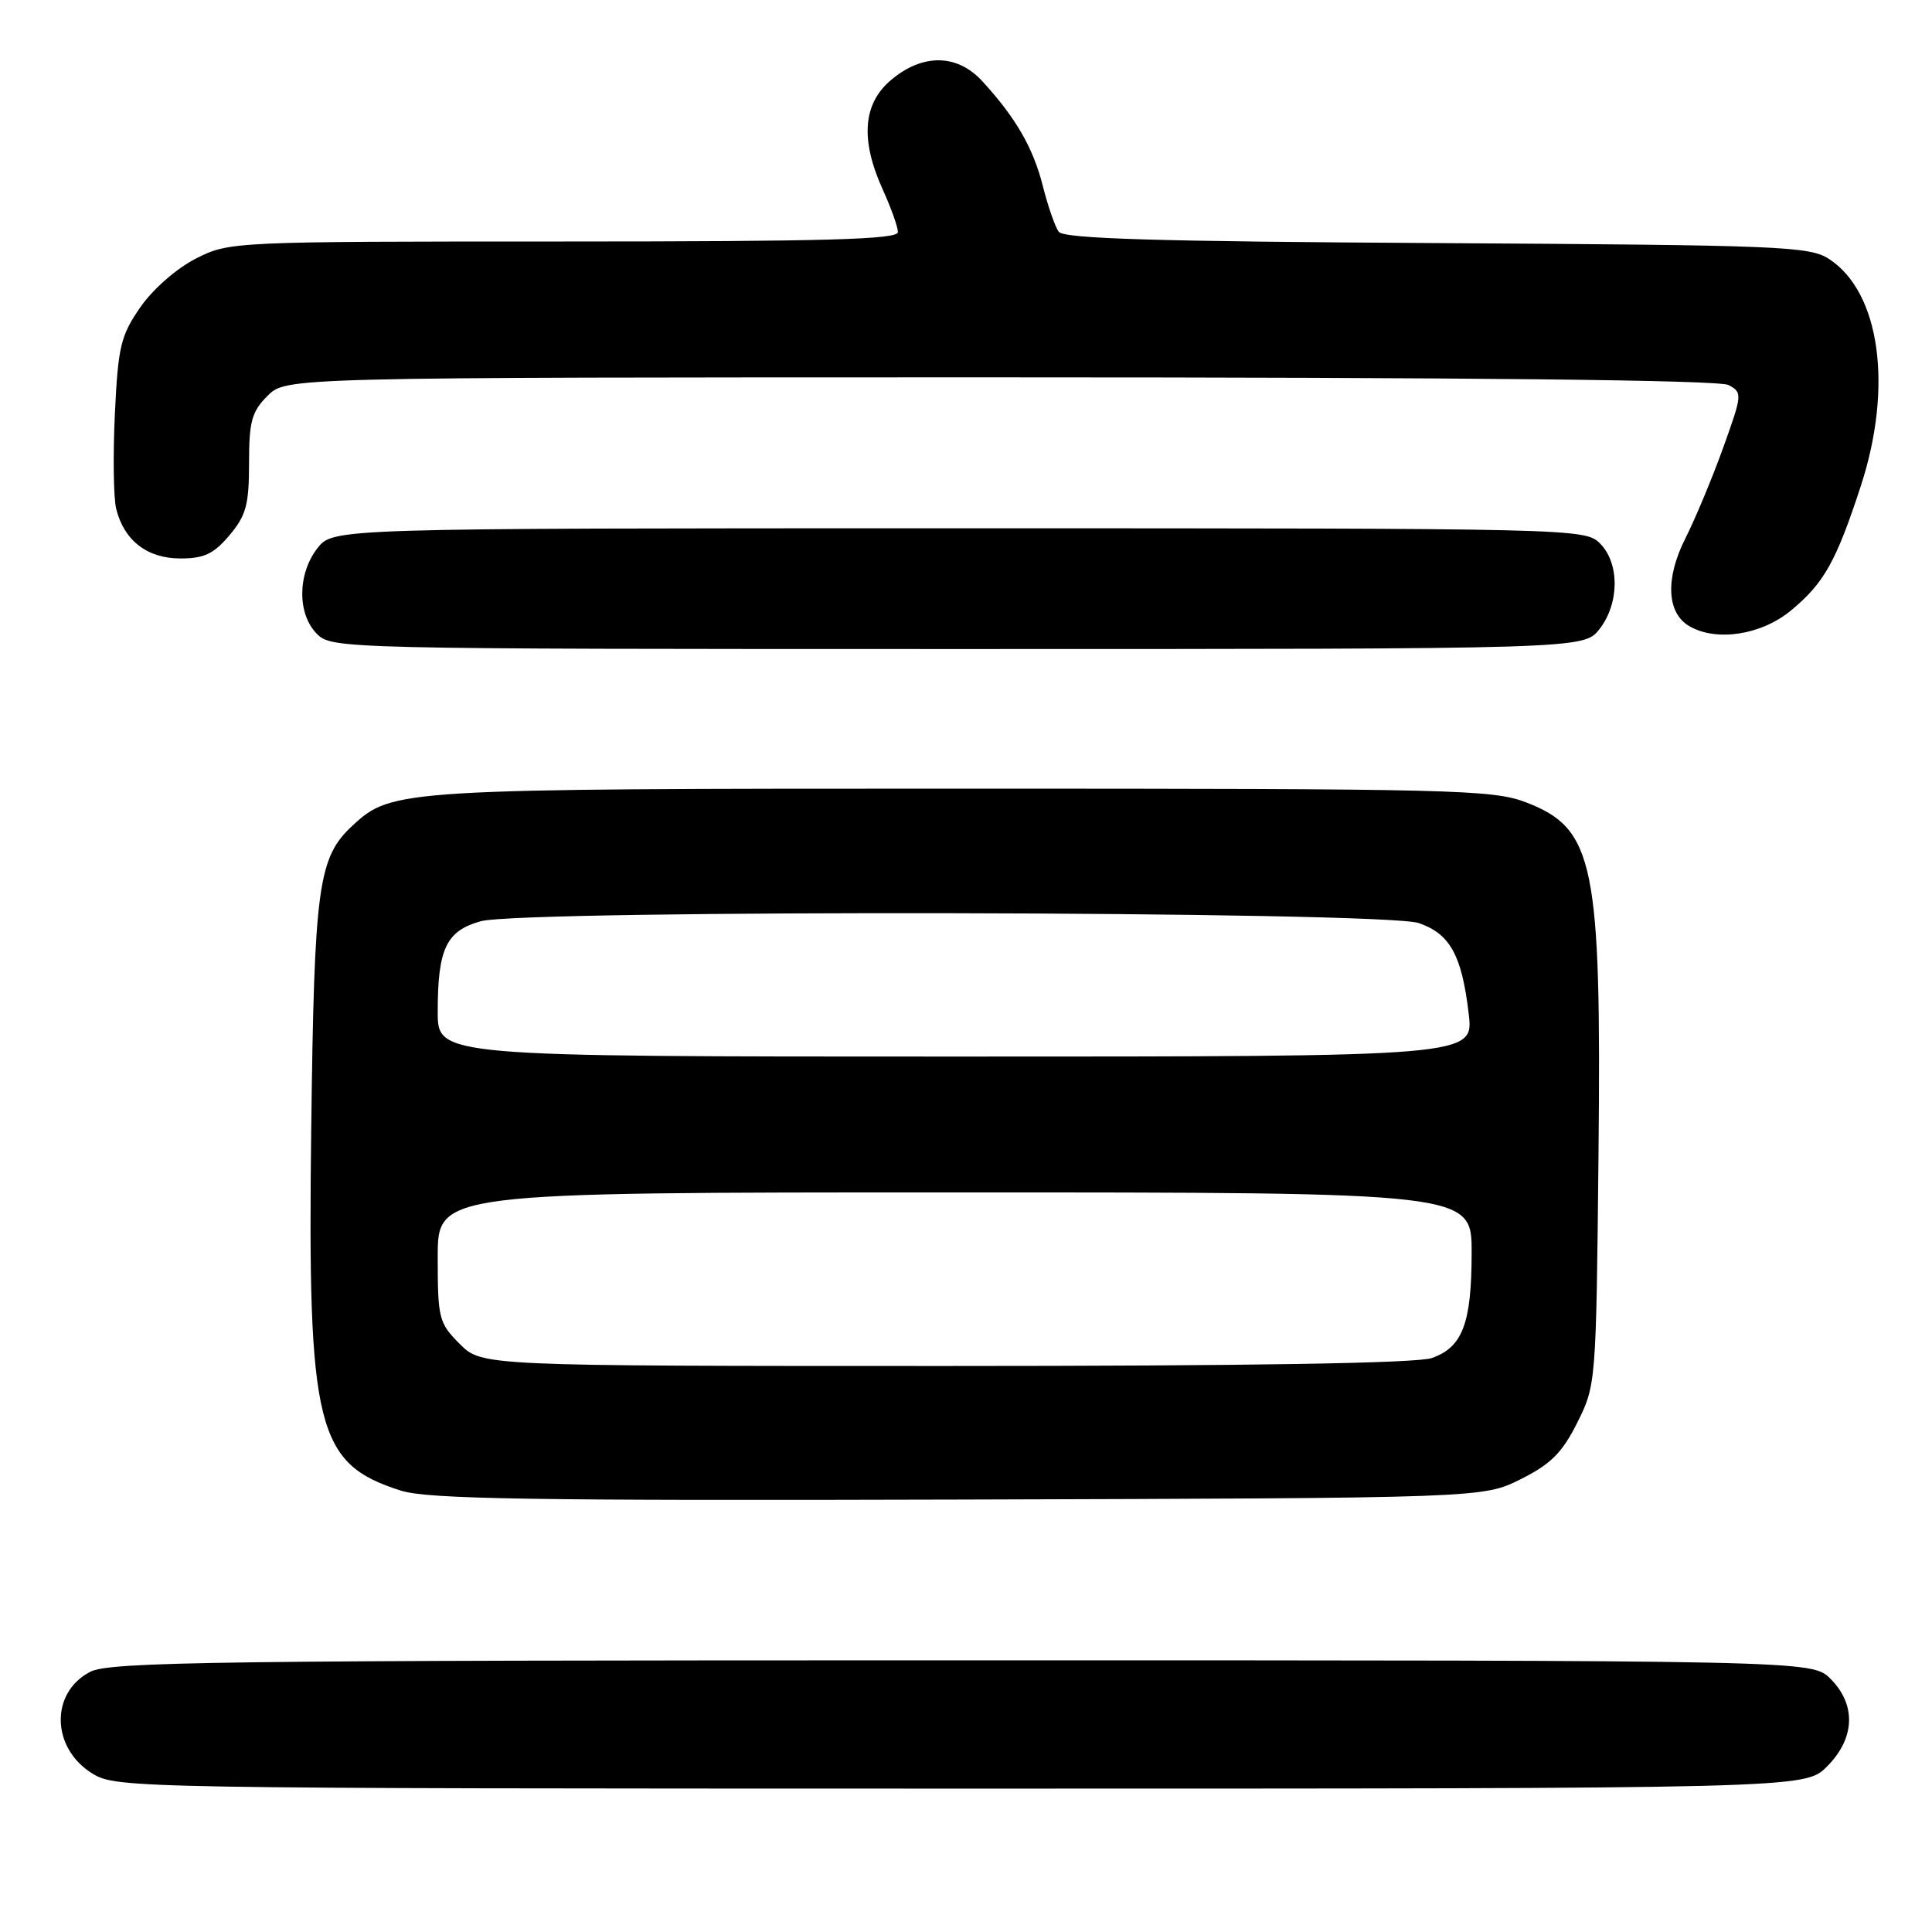 <?xml version="1.0" encoding="UTF-8" standalone="no"?>
<!DOCTYPE svg PUBLIC "-//W3C//DTD SVG 1.1//EN" "http://www.w3.org/Graphics/SVG/1.1/DTD/svg11.dtd" >
<svg xmlns="http://www.w3.org/2000/svg" xmlns:xlink="http://www.w3.org/1999/xlink" version="1.1" viewBox="0 0 256 256">
 <g >
 <path fill="currentColor"
d=" M 242.08 234.08 C 245.81 230.35 245.99 225.90 242.55 222.45 C 240.09 220.00 240.09 220.00 127.50 220.00 C 28.77 220.00 14.54 220.19 11.96 221.52 C 6.61 224.29 6.78 231.67 12.28 235.03 C 15.43 236.95 17.92 236.99 127.33 237.00 C 239.15 237.00 239.15 237.00 242.08 234.08 Z  M 201.50 196.00 C 205.50 194.00 207.00 192.50 209.00 188.50 C 211.48 183.54 211.50 183.24 211.81 153.00 C 212.20 114.43 211.25 109.81 202.27 106.34 C 197.80 104.62 193.09 104.50 127.50 104.50 C 52.90 104.50 51.93 104.56 46.73 109.38 C 42.15 113.62 41.64 117.32 41.24 149.50 C 40.74 189.24 41.92 193.98 53.14 197.52 C 56.69 198.64 70.36 198.86 127.00 198.70 C 196.50 198.50 196.50 198.50 201.50 196.00 Z  M 211.93 83.37 C 214.59 79.97 214.63 74.63 212.00 72.00 C 210.03 70.03 208.67 70.00 127.07 70.00 C 44.15 70.00 44.15 70.00 42.07 72.63 C 39.41 76.03 39.37 81.37 42.00 84.00 C 43.97 85.97 45.33 86.00 126.93 86.00 C 209.85 86.00 209.85 86.00 211.93 83.37 Z  M 237.29 80.91 C 241.69 77.28 243.28 74.45 246.57 64.39 C 250.86 51.23 249.12 38.75 242.38 34.33 C 239.79 32.63 236.08 32.48 190.39 32.21 C 153.23 32.00 140.97 31.63 140.29 30.71 C 139.80 30.05 138.85 27.30 138.17 24.61 C 136.90 19.58 134.58 15.57 130.15 10.75 C 126.83 7.13 122.26 7.07 118.08 10.59 C 114.33 13.74 113.97 18.51 116.98 25.14 C 118.07 27.54 118.97 30.06 118.98 30.75 C 119.00 31.73 109.49 32.00 74.71 32.00 C 30.77 32.00 30.39 32.02 25.98 34.25 C 23.43 35.54 20.28 38.29 18.61 40.69 C 15.99 44.47 15.65 45.88 15.22 54.86 C 14.96 60.34 15.04 66.01 15.40 67.44 C 16.45 71.64 19.52 74.00 23.91 74.00 C 27.05 74.00 28.33 73.39 30.41 70.92 C 32.61 68.31 33.00 66.88 33.00 61.38 C 33.00 55.84 33.35 54.55 35.45 52.45 C 37.91 50.00 37.91 50.00 132.52 50.00 C 194.91 50.00 227.78 50.35 229.04 51.02 C 230.89 52.01 230.87 52.25 228.35 59.27 C 226.92 63.25 224.66 68.68 223.32 71.34 C 220.64 76.64 220.85 81.22 223.83 82.96 C 227.41 85.06 233.37 84.15 237.29 80.91 Z  M 60.92 178.08 C 58.15 175.30 58.00 174.72 58.00 166.58 C 58.00 158.00 58.00 158.00 126.50 158.00 C 195.00 158.00 195.00 158.00 195.00 165.95 C 195.00 175.35 193.80 178.53 189.71 179.95 C 187.74 180.64 165.59 181.00 125.27 181.00 C 63.85 181.00 63.85 181.00 60.92 178.08 Z  M 58.00 134.07 C 58.00 125.71 59.13 123.34 63.70 122.07 C 69.33 120.50 183.36 120.72 187.99 122.31 C 192.13 123.73 193.70 126.56 194.61 134.33 C 195.28 140.00 195.28 140.00 126.64 140.00 C 58.00 140.00 58.00 140.00 58.00 134.07 Z "/>
</g>
</svg>